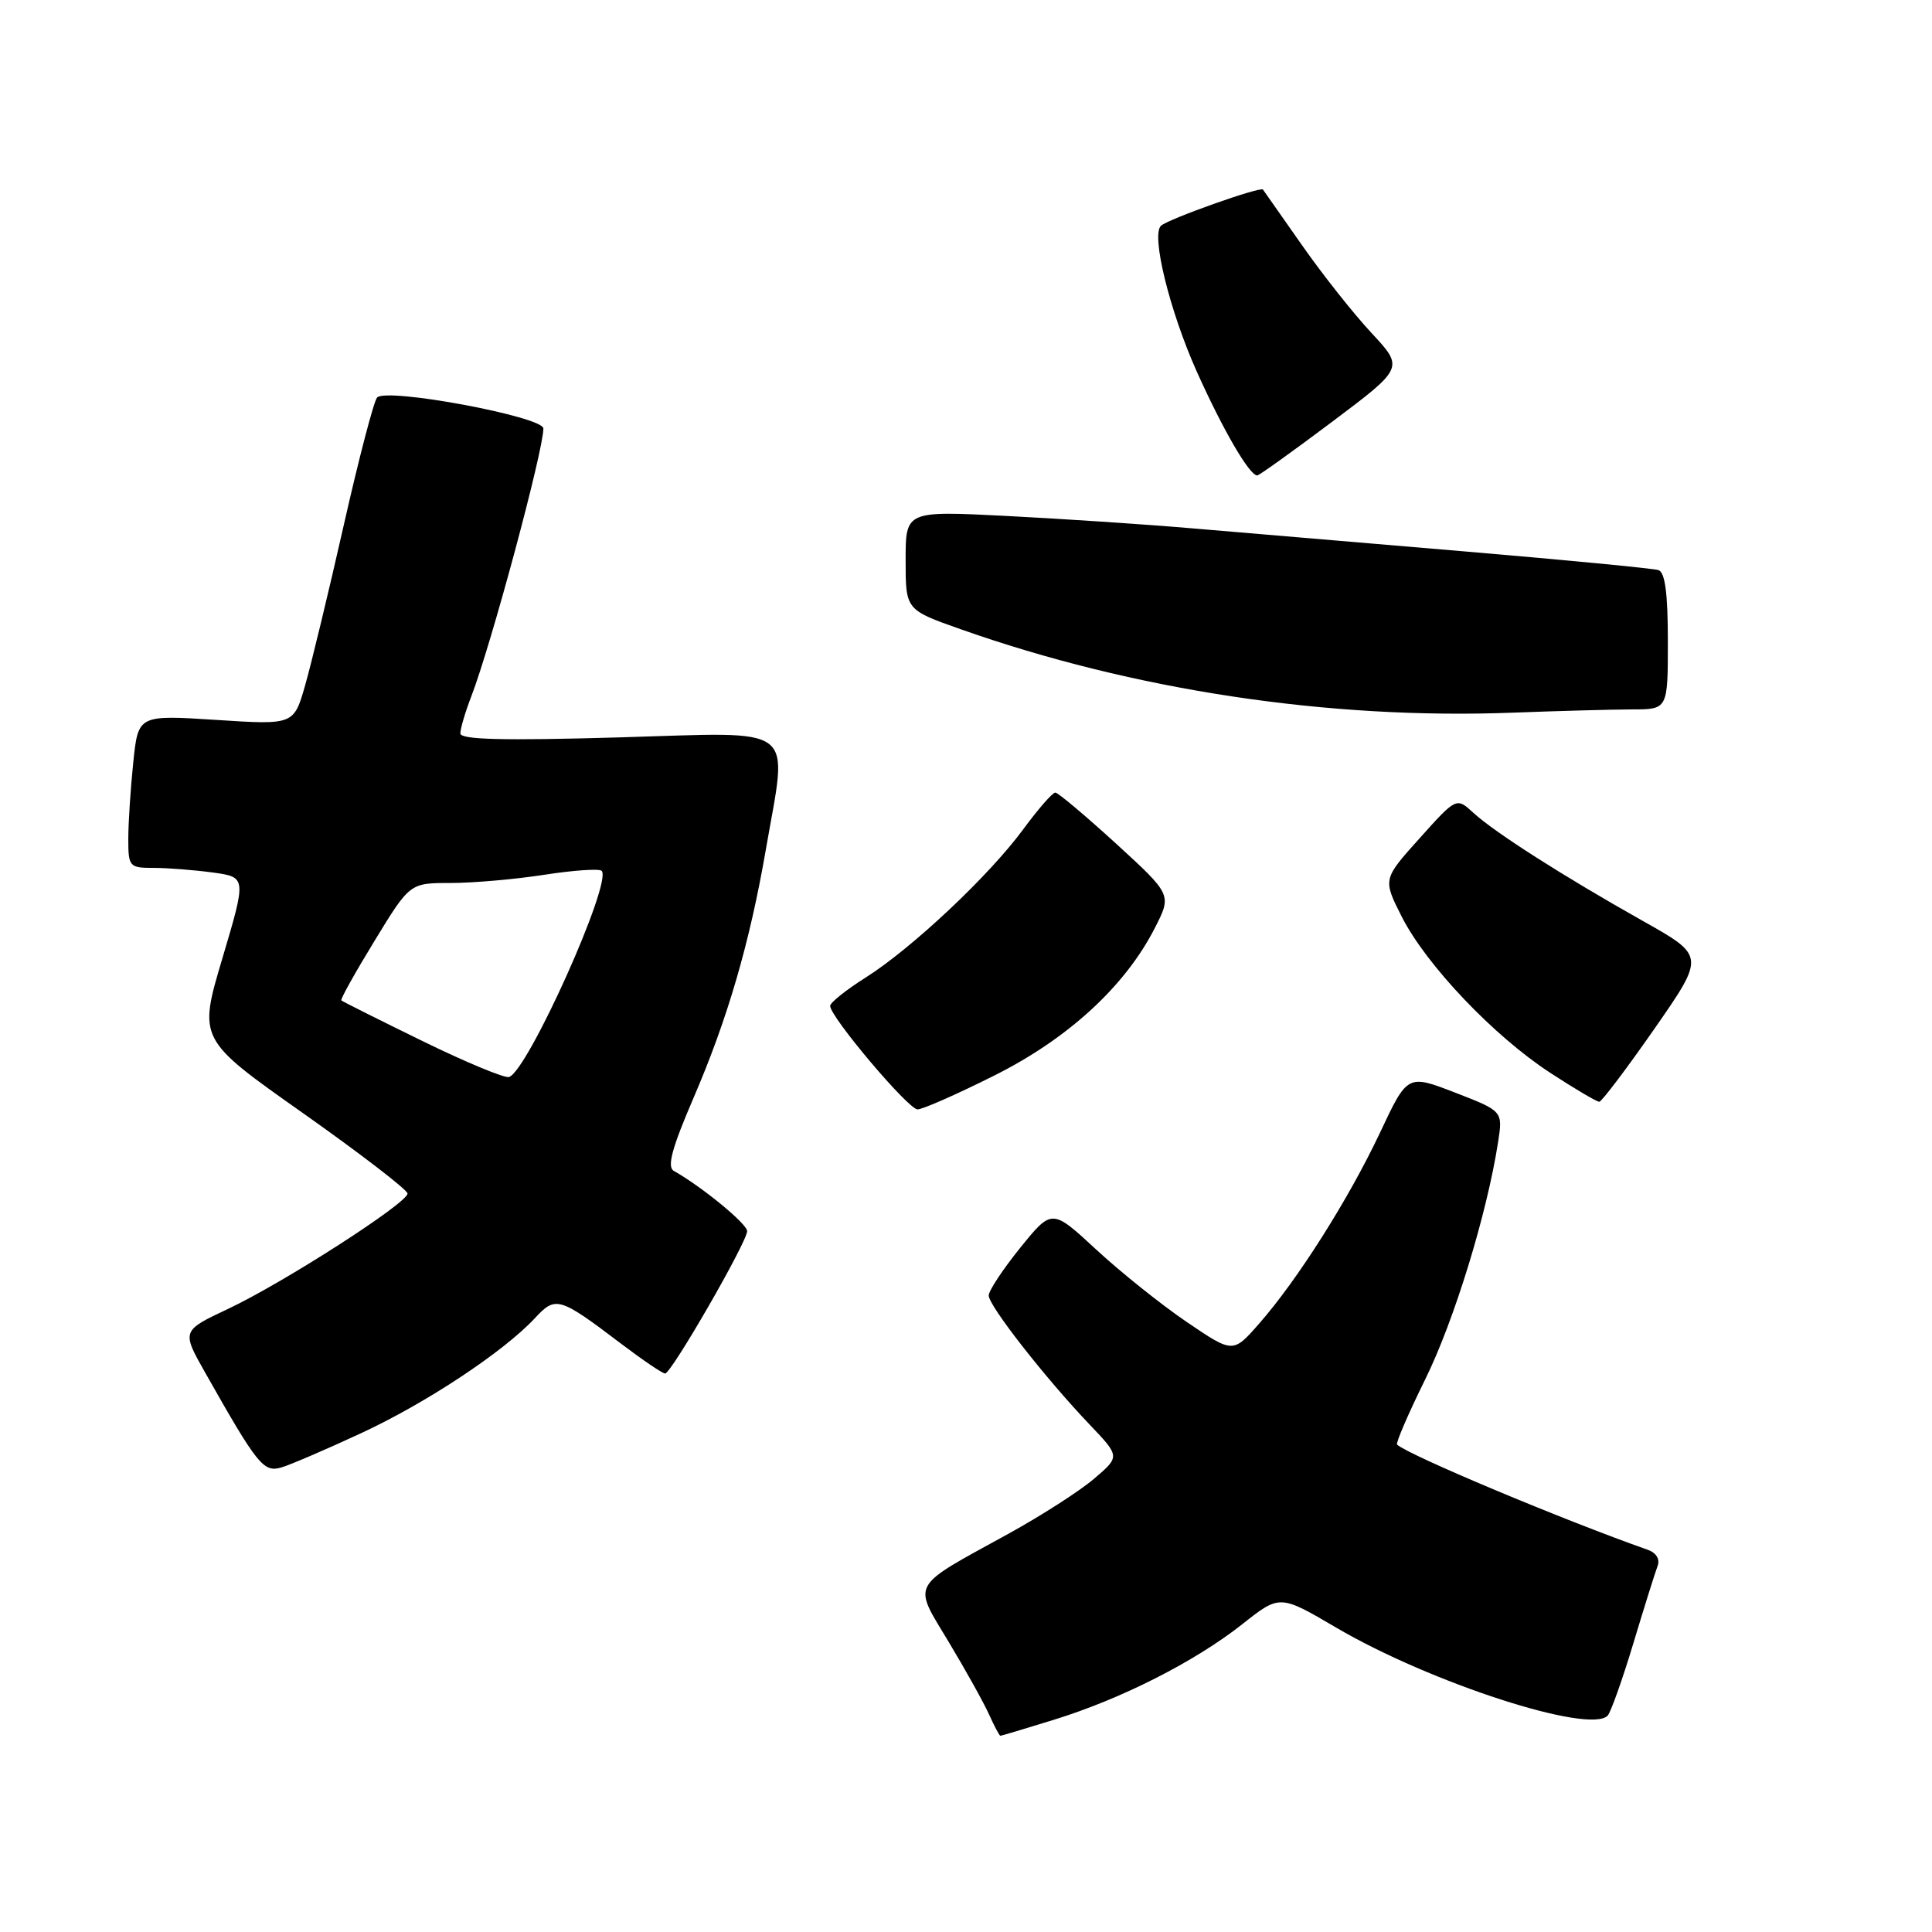 <?xml version="1.0" encoding="UTF-8" standalone="no"?>
<!DOCTYPE svg PUBLIC "-//W3C//DTD SVG 1.1//EN" "http://www.w3.org/Graphics/SVG/1.1/DTD/svg11.dtd" >
<svg xmlns="http://www.w3.org/2000/svg" xmlns:xlink="http://www.w3.org/1999/xlink" version="1.1" viewBox="0 0 256 256">
 <g >
 <path fill="currentColor"
d=" M 139.64 227.88 C 148.56 225.13 158.33 220.17 164.59 215.23 C 169.58 211.28 169.58 211.28 177.04 215.66 C 189.51 222.98 210.68 229.84 213.03 227.32 C 213.44 226.87 214.98 222.56 216.43 217.74 C 217.88 212.92 219.33 208.31 219.64 207.50 C 219.98 206.61 219.47 205.76 218.35 205.36 C 207.11 201.40 186.72 192.85 185.12 191.42 C 184.92 191.23 186.59 187.35 188.84 182.79 C 192.67 175.04 197.02 160.88 198.50 151.36 C 199.14 147.23 199.14 147.23 192.82 144.78 C 186.50 142.34 186.50 142.34 182.86 150.08 C 178.72 158.87 171.90 169.64 166.82 175.41 C 163.38 179.33 163.38 179.33 157.25 175.17 C 153.88 172.88 148.49 168.57 145.26 165.58 C 139.39 160.15 139.39 160.15 135.20 165.32 C 132.90 168.17 131.01 171.02 131.01 171.66 C 131.00 173.00 138.49 182.58 144.37 188.75 C 148.42 193.00 148.42 193.00 144.96 195.95 C 143.06 197.57 137.98 200.83 133.68 203.20 C 120.39 210.51 120.91 209.57 125.74 217.62 C 128.01 221.40 130.42 225.74 131.09 227.25 C 131.77 228.76 132.43 230.00 132.56 230.00 C 132.68 230.00 135.87 229.05 139.64 227.88 Z  M 47.84 189.91 C 56.49 185.90 66.74 179.11 70.89 174.65 C 73.63 171.69 74.10 171.83 82.34 178.08 C 85.18 180.23 87.78 181.99 88.13 182.00 C 88.95 182.00 99.00 164.57 99.00 163.13 C 99.00 162.17 93.04 157.27 89.27 155.14 C 88.36 154.62 89.05 152.08 91.90 145.47 C 96.42 134.97 99.33 124.97 101.47 112.62 C 104.39 95.69 106.12 97.02 82.00 97.71 C 66.63 98.15 61.00 98.01 61.00 97.18 C 61.00 96.55 61.65 94.34 62.45 92.27 C 65.08 85.45 72.00 59.71 72.00 56.78 C 72.00 55.21 51.24 51.34 49.97 52.67 C 49.54 53.13 47.56 60.70 45.57 69.50 C 43.58 78.30 41.27 87.88 40.44 90.78 C 38.93 96.06 38.93 96.06 28.62 95.39 C 18.31 94.73 18.31 94.73 17.66 101.01 C 17.30 104.47 17.00 109.03 17.00 111.15 C 17.00 114.85 17.13 115.00 20.36 115.00 C 22.21 115.00 25.73 115.28 28.19 115.61 C 32.66 116.23 32.66 116.23 29.47 126.97 C 26.27 137.71 26.27 137.71 40.14 147.49 C 47.76 152.87 54.00 157.67 54.00 158.15 C 54.00 159.41 37.60 169.95 30.25 173.42 C 24.05 176.34 24.05 176.34 27.21 181.92 C 34.13 194.16 34.93 195.15 37.30 194.44 C 38.51 194.08 43.25 192.04 47.84 189.91 Z  M 131.72 142.53 C 141.54 137.62 149.08 130.69 153.03 122.95 C 155.27 118.55 155.27 118.55 147.89 111.79 C 143.82 108.08 140.20 105.03 139.84 105.02 C 139.47 105.01 137.56 107.20 135.58 109.89 C 131.08 116.02 120.84 125.65 114.69 129.54 C 112.11 131.17 110.00 132.85 110.00 133.29 C 110.00 134.74 120.35 147.00 121.58 147.00 C 122.25 147.00 126.81 144.99 131.72 142.53 Z  M 219.22 136.32 C 225.93 126.67 225.93 126.67 217.72 122.05 C 207.11 116.08 198.09 110.32 195.24 107.71 C 192.98 105.64 192.98 105.64 188.11 111.07 C 183.23 116.50 183.23 116.50 185.73 121.45 C 188.97 127.85 197.93 137.28 205.41 142.15 C 208.65 144.27 211.58 145.99 211.91 145.99 C 212.23 145.98 215.52 141.63 219.22 136.32 Z  M 216.25 94.00 C 221.00 94.00 221.00 94.00 221.00 84.97 C 221.00 78.62 220.63 75.82 219.75 75.54 C 219.06 75.32 207.47 74.20 194.00 73.06 C 180.53 71.92 164.32 70.55 158.00 70.01 C 151.68 69.47 140.54 68.73 133.25 68.36 C 120.00 67.69 120.00 67.69 120.00 74.24 C 120.00 80.80 120.00 80.80 127.25 83.36 C 150.16 91.46 176.06 95.37 200.50 94.43 C 206.55 94.20 213.64 94.01 216.25 94.00 Z  M 176.54 55.87 C 186.03 48.74 186.03 48.74 181.73 44.12 C 179.36 41.58 175.22 36.35 172.53 32.50 C 169.83 28.65 167.50 25.33 167.35 25.12 C 167.03 24.68 154.85 29.00 153.84 29.91 C 152.50 31.11 154.98 41.20 158.58 49.24 C 162.06 56.99 165.56 63.00 166.59 63.00 C 166.84 63.00 171.32 59.79 176.54 55.87 Z  M 55.95 137.93 C 50.20 135.12 45.38 132.70 45.23 132.56 C 45.08 132.41 47.07 128.85 49.64 124.65 C 54.31 117.00 54.31 117.00 59.71 117.00 C 62.68 117.00 68.28 116.51 72.14 115.91 C 76.00 115.31 79.41 115.08 79.72 115.39 C 81.19 116.86 69.92 141.93 67.45 142.71 C 66.87 142.89 61.69 140.74 55.95 137.93 Z "/>
</g>
</svg>